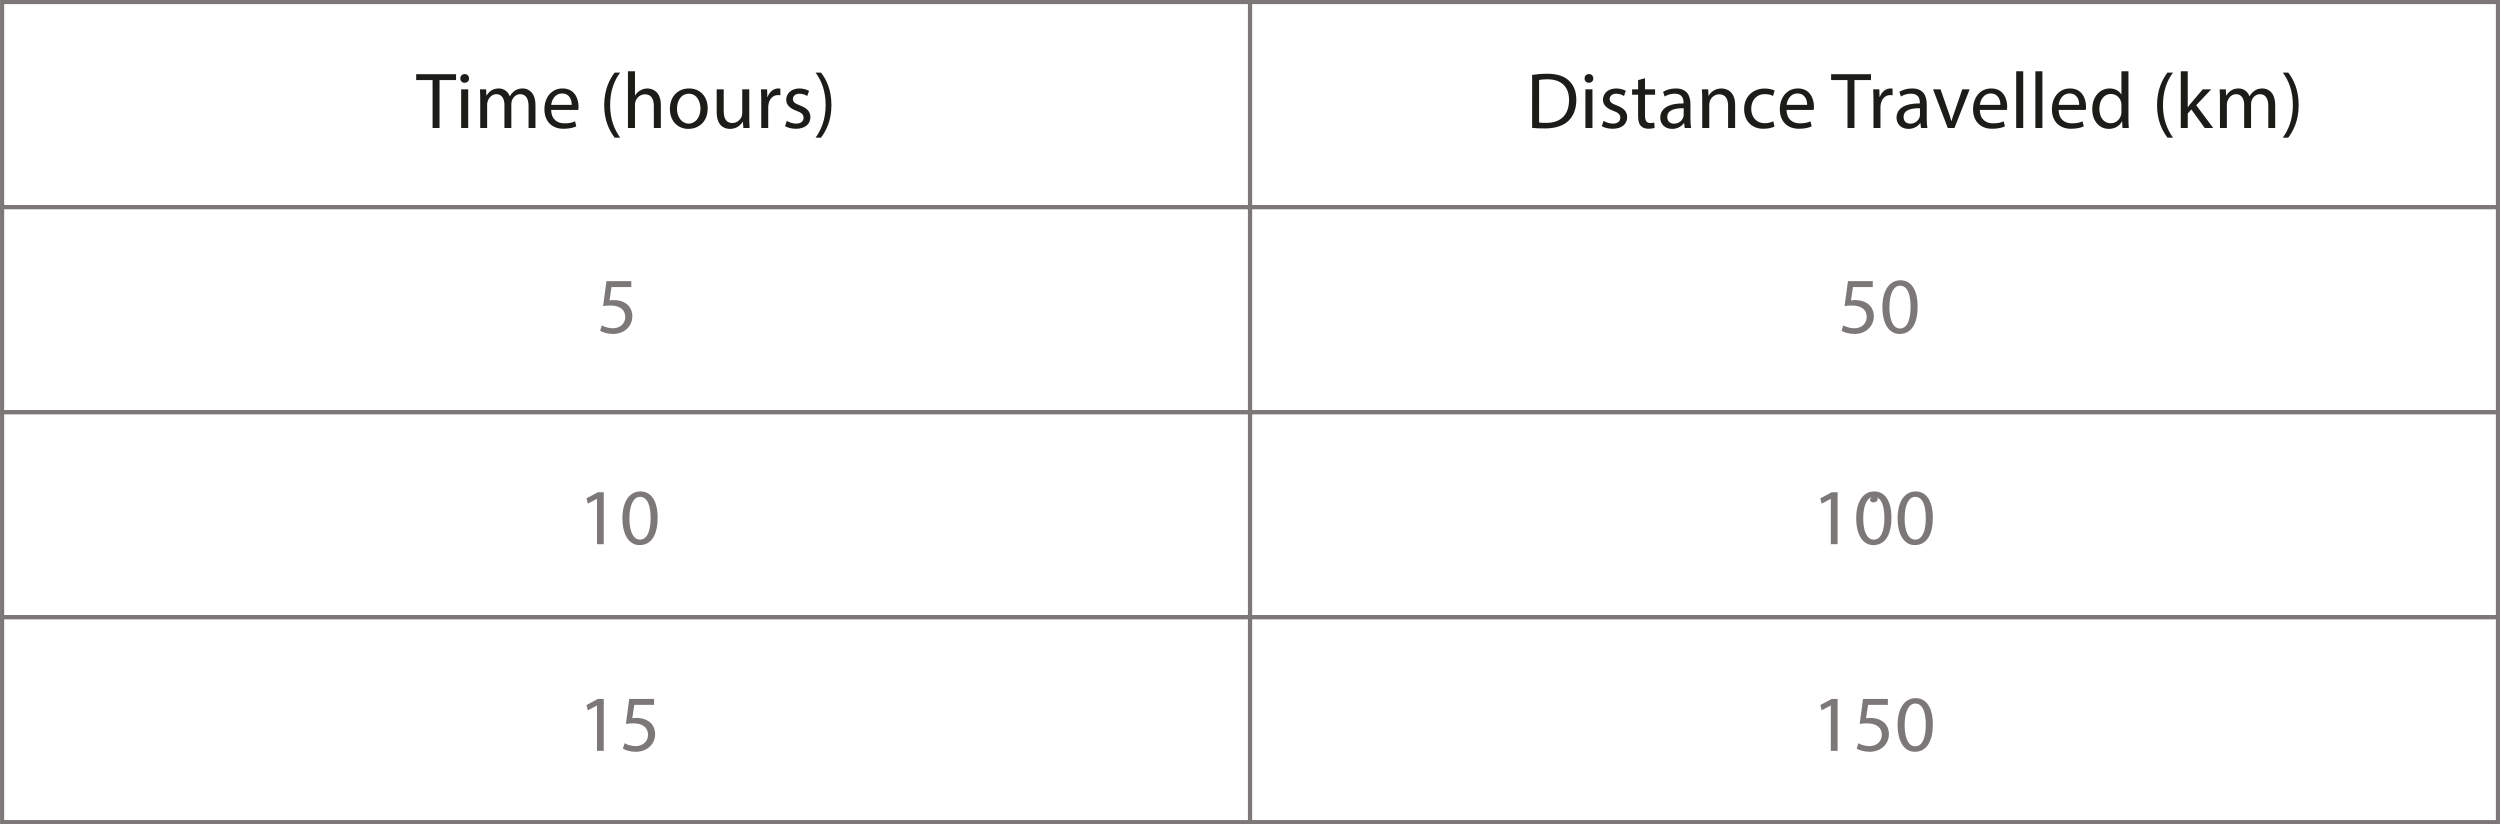 <svg id="svg45287" version="1.1" viewBox="0 0 213.72 70.463" xmlns="http://www.w3.org/2000/svg">
 <title id="title45701">img_38</title>
 <g id="layer1" transform="translate(38.824 -99.328)">
  <g id="g45638">
   <g id="use37921" transform="matrix(.353 0 0 .353 -3.24 110.27)" style="fill:#1c1c19">
    <path id="path44992" d="m3.953 0h1.688v-11.609h4v-1.422h-9.656v1.422h3.969z"/>
   </g>
   <g id="use37925" transform="matrix(.353 0 0 .353 .103 110.27)" style="fill:#1c1c19">
    <path id="path44996" d="m3.109 0v-9.359h-1.703v9.359zm-0.844-13.062c-0.625 0-1.062 0.469-1.062 1.062s0.422 1.047 1.016 1.047c0.688 0 1.109-0.453 1.094-1.047 0-0.594-0.406-1.062-1.047-1.062z"/>
   </g>
   <g id="use37927" transform="matrix(.353 0 0 .353 1.734 110.27)" style="fill:#1c1c19">
    <path id="path45000" d="m1.406 0h1.672v-5.641c0-0.297 0.031-0.594 0.141-0.844 0.266-0.844 1.031-1.703 2.094-1.703 1.297 0 1.953 1.094 1.953 2.578v5.609h1.672v-5.781c0-0.312 0.062-0.625 0.141-0.859 0.281-0.828 1.031-1.547 2-1.547 1.375 0 2.031 1.094 2.031 2.891v5.297h1.672v-5.516c0-3.25-1.844-4.062-3.078-4.062-0.891 0-1.516 0.234-2.062 0.656-0.391 0.297-0.766 0.703-1.047 1.219h-0.047c-0.406-1.094-1.375-1.875-2.641-1.875-1.547 0-2.422 0.828-2.953 1.719h-0.047l-0.078-1.5h-1.5c0.062 0.766 0.078 1.562 0.078 2.531z"/>
   </g>
   <g id="use37929" transform="matrix(.353 0 0 .353 7.458 110.27)" style="fill:#1c1c19">
    <path id="path45004" d="m8.938-4.375c0.016-0.172 0.062-0.438 0.062-0.797 0-1.719-0.812-4.406-3.875-4.406-2.719 0-4.391 2.234-4.391 5.047 0 2.828 1.719 4.719 4.609 4.719 1.484 0 2.516-0.297 3.109-0.578l-0.297-1.219c-0.625 0.281-1.359 0.484-2.578 0.484-1.703 0-3.172-0.938-3.219-3.25zm-6.562-1.219c0.141-1.172 0.891-2.766 2.609-2.766 1.922 0 2.391 1.688 2.359 2.766z"/>
   </g>
  </g>
  <g id="g45654">
   <g id="use37933" transform="matrix(.353 0 0 .353 12.391 110.27)" style="fill:#1c1c19">
    <path id="path45008" d="m3.766-13.422c-1.219 1.625-2.516 4.094-2.531 7.906 0 3.781 1.312 6.25 2.531 7.859h1.344c-1.375-1.938-2.438-4.406-2.438-7.859 0-3.5 1.016-6.016 2.438-7.906z"/>
   </g>
   <g id="use37935" transform="matrix(.353 0 0 .353 14.363 110.27)" style="fill:#1c1c19">
    <path id="path45012" d="m1.406 0h1.703v-5.641c0-0.344 0.031-0.594 0.125-0.812 0.312-0.938 1.172-1.703 2.281-1.703 1.609 0 2.156 1.266 2.156 2.781v5.375h1.703v-5.578c0-3.219-2-4-3.266-4-0.641 0-1.234 0.203-1.734 0.484-0.531 0.297-0.953 0.719-1.219 1.203h-0.047v-5.844h-1.703z"/>
   </g>
   <g id="use37937" transform="matrix(.353 0 0 .353 18.184 110.27)" style="fill:#1c1c19">
    <path id="path45016" d="m5.375-9.578c-2.594 0-4.641 1.844-4.641 4.969 0 2.969 1.953 4.828 4.484 4.828 2.266 0 4.672-1.516 4.672-4.984 0-2.859-1.828-4.812-4.516-4.812zm-0.031 1.281c2 0 2.797 2.016 2.797 3.594 0 2.109-1.219 3.641-2.844 3.641-1.656 0-2.844-1.547-2.844-3.594 0-1.781 0.875-3.641 2.891-3.641z"/>
   </g>
   <g id="use37939" transform="matrix(.353 0 0 .353 21.964 110.27)" style="fill:#1c1c19">
    <path id="path45020" d="m9.25-9.359h-1.703v5.734c0 0.312-0.062 0.625-0.156 0.875-0.312 0.75-1.109 1.547-2.25 1.547-1.547 0-2.078-1.203-2.078-2.969v-5.188h-1.703v5.469c0 3.297 1.75 4.109 3.219 4.109 1.672 0 2.656-1 3.094-1.75h0.047l0.094 1.531h1.516c-0.062-0.734-0.078-1.594-0.078-2.547z"/>
   </g>
   <g id="use37941" transform="matrix(.353 0 0 .353 25.758 110.27)" style="fill:#1c1c19">
    <path id="path45024" d="m1.406 0h1.688v-4.984c0-0.297 0.047-0.562 0.078-0.797 0.234-1.281 1.078-2.188 2.281-2.188 0.234 0 0.406 0.016 0.578 0.062v-1.609c-0.156-0.047-0.281-0.062-0.484-0.062-1.141 0-2.156 0.797-2.594 2.047h-0.078l-0.047-1.828h-1.5c0.062 0.875 0.078 1.812 0.078 2.922z"/>
   </g>
   <g id="use37943" transform="matrix(.353 0 0 .353 28.023 110.27)" style="fill:#1c1c19">
    <path id="path45028" d="m0.75-0.438c0.656 0.375 1.609 0.625 2.641 0.625 2.219 0 3.5-1.156 3.5-2.797 0-1.391-0.844-2.203-2.453-2.828-1.219-0.469-1.781-0.812-1.781-1.578 0-0.703 0.562-1.281 1.562-1.281 0.875 0 1.547 0.312 1.906 0.547l0.438-1.25c-0.531-0.297-1.359-0.578-2.312-0.578-2 0-3.219 1.234-3.219 2.75 0 1.125 0.781 2.047 2.469 2.656 1.266 0.453 1.734 0.906 1.734 1.719 0 0.766-0.578 1.391-1.812 1.391-0.844 0-1.734-0.344-2.234-0.672z"/>
   </g>
   <g id="use37945" transform="matrix(.353 0 0 .353 30.759 110.27)" style="fill:#1c1c19">
    <path id="path45032" d="m1.703 2.344c1.234-1.641 2.531-4.109 2.531-7.891 0-3.812-1.297-6.297-2.531-7.875h-1.312c1.391 1.906 2.438 4.391 2.438 7.844 0 3.484-1.062 6-2.438 7.922z"/>
   </g>
  </g>
  <path id="path37951" d="m68.036 117.03h-106.68v-17.527h106.68z" style="fill:none;stroke-miterlimit:10;stroke-width:.353;stroke:#7d7878"/>
  <path id="path37953" d="m174.72 117.03h-106.68v-17.527h106.68z" style="fill:none;stroke-miterlimit:10;stroke-width:.353;stroke:#7d7878"/>
  <path id="path37955" d="m68.036 134.56h-106.68v-17.527h106.68z" style="fill:none;stroke-miterlimit:10;stroke-width:.353;stroke:#7d7878"/>
  <path id="path37957" d="m174.72 134.56h-106.68v-17.527h106.68z" style="fill:none;stroke-miterlimit:10;stroke-width:.353;stroke:#7d7878"/>
  <path id="path37959" d="m68.036 152.09h-106.68v-17.527h106.68z" style="fill:none;stroke-miterlimit:10;stroke-width:.353;stroke:#7d7878"/>
  <path id="path37961" d="m174.72 152.09h-106.68v-17.527h106.68z" style="fill:none;stroke-miterlimit:10;stroke-width:.353;stroke:#7d7878"/>
  <path id="path37963" d="m68.036 169.61h-106.68v-17.529h106.68z" style="fill:none;stroke-miterlimit:10;stroke-width:.353;stroke:#7d7878"/>
  <path id="path37965" d="m174.72 169.61h-106.68v-17.529h106.68z" style="fill:none;stroke-miterlimit:10;stroke-width:.353;stroke:#7d7878"/>
  <g id="g45608">
   <g id="use37967" transform="matrix(.353 0 0 .353 91.636 110.27)" style="fill:#1c1c19">
    <path id="path45036" d="m1.469-0.031c0.859 0.094 1.859 0.141 3.062 0.141 2.531 0 4.547-0.656 5.766-1.875 1.219-1.188 1.875-2.938 1.875-5.062 0-2.109-0.688-3.625-1.844-4.688-1.141-1.062-2.859-1.625-5.281-1.625-1.328 0-2.547 0.125-3.578 0.281zm1.688-11.594c0.438-0.094 1.094-0.172 1.969-0.172 3.562 0 5.297 1.953 5.281 5.031 0 3.516-1.953 5.531-5.547 5.531-0.656 0-1.281-0.016-1.703-0.094z"/>
   </g>
   <g id="use37969" transform="matrix(.353 0 0 .353 96.214 110.27)" style="fill:#1c1c19">
    <path id="path45040" d="m3.109 0v-9.359h-1.703v9.359zm-0.844-13.062c-0.625 0-1.062 0.469-1.062 1.062s0.422 1.047 1.016 1.047c0.688 0 1.109-0.453 1.094-1.047 0-0.594-0.406-1.062-1.047-1.062z"/>
   </g>
   <g id="use37971" transform="matrix(.353 0 0 .353 97.845 110.27)" style="fill:#1c1c19">
    <path id="path45044" d="m0.75-0.438c0.656 0.375 1.609 0.625 2.641 0.625 2.219 0 3.5-1.156 3.5-2.797 0-1.391-0.844-2.203-2.453-2.828-1.219-0.469-1.781-0.812-1.781-1.578 0-0.703 0.562-1.281 1.562-1.281 0.875 0 1.547 0.312 1.906 0.547l0.438-1.25c-0.531-0.297-1.359-0.578-2.312-0.578-2 0-3.219 1.234-3.219 2.75 0 1.125 0.781 2.047 2.469 2.656 1.266 0.453 1.734 0.906 1.734 1.719 0 0.766-0.578 1.391-1.812 1.391-0.844 0-1.734-0.344-2.234-0.672z"/>
   </g>
   <g id="use37973" transform="matrix(.353 0 0 .353 100.58 110.27)" style="fill:#1c1c19">
    <path id="path45048" d="m1.797-11.609v2.25h-1.453v1.297h1.453v5.109c0 1.094 0.172 1.922 0.656 2.438 0.406 0.453 1.047 0.703 1.844 0.703 0.656 0 1.172-0.094 1.5-0.219l-0.078-1.281c-0.203 0.062-0.531 0.109-0.984 0.109-0.938 0-1.266-0.656-1.266-1.812v-5.047h2.438v-1.297h-2.438v-2.688z"/>
   </g>
   <g id="use37975" transform="matrix(.353 0 0 .353 102.87 110.27)" style="fill:#1c1c19">
    <path id="path45052" d="m8.141 0c-0.109-0.641-0.156-1.438-0.156-2.25v-3.5c0-1.875-0.688-3.828-3.547-3.828-1.188 0-2.312 0.328-3.078 0.828l0.375 1.125c0.672-0.422 1.578-0.688 2.438-0.688 1.922 0 2.141 1.391 2.141 2.156v0.203c-3.625-0.031-5.641 1.219-5.641 3.484 0 1.344 0.969 2.688 2.875 2.688 1.328 0 2.328-0.656 2.859-1.406h0.047l0.141 1.188zm-1.797-3.156c0 0.172-0.031 0.375-0.094 0.547-0.266 0.797-1.047 1.562-2.266 1.562-0.875 0-1.609-0.516-1.609-1.625 0-1.812 2.109-2.141 3.969-2.109z"/>
   </g>
   <g id="use37977" transform="matrix(.353 0 0 .353 106.2 110.27)" style="fill:#1c1c19">
    <path id="path45056" d="m1.406 0h1.703v-5.625c0-0.297 0.047-0.578 0.125-0.797 0.281-0.953 1.156-1.734 2.281-1.734 1.609 0 2.156 1.25 2.156 2.766v5.391h1.703v-5.594c0-3.203-2-3.984-3.297-3.984-1.547 0-2.641 0.875-3.094 1.766h-0.047l-0.094-1.547h-1.516c0.062 0.766 0.078 1.562 0.078 2.531z"/>
   </g>
   <g id="use37979" transform="matrix(.353 0 0 .353 110.02 110.27)" style="fill:#1c1c19">
    <path id="path45060" d="m7.797-1.625c-0.484 0.219-1.125 0.469-2.094 0.469-1.859 0-3.25-1.344-3.25-3.5 0-1.953 1.172-3.547 3.312-3.547 0.922 0 1.562 0.219 1.969 0.453l0.391-1.328c-0.469-0.219-1.359-0.484-2.359-0.484-3.062 0-5.031 2.094-5.031 4.984 0 2.859 1.844 4.766 4.656 4.766 1.266 0 2.25-0.297 2.688-0.531z"/>
   </g>
   <g id="use37983" transform="matrix(.353 0 0 .353 113.07 110.27)" style="fill:#1c1c19">
    <path id="path45064" d="m8.938-4.375c0.016-0.172 0.062-0.438 0.062-0.797 0-1.719-0.812-4.406-3.875-4.406-2.719 0-4.391 2.234-4.391 5.047 0 2.828 1.719 4.719 4.609 4.719 1.484 0 2.516-0.297 3.109-0.578l-0.297-1.219c-0.625 0.281-1.359 0.484-2.578 0.484-1.703 0-3.172-0.938-3.219-3.25zm-6.562-1.219c0.141-1.172 0.891-2.766 2.609-2.766 1.922 0 2.391 1.688 2.359 2.766z"/>
   </g>
  </g>
  <g id="g45628">
   <g id="use37987" transform="matrix(.353 0 0 .353 117.72 110.27)" style="fill:#1c1c19">
    <path id="path45068" d="m3.953 0h1.688v-11.609h4v-1.422h-9.656v1.422h3.969z"/>
   </g>
   <g id="use37991" transform="matrix(.353 0 0 .353 120.84 110.27)" style="fill:#1c1c19">
    <path id="path45072" d="m1.406 0h1.688v-4.984c0-0.297 0.047-0.562 0.078-0.797 0.234-1.281 1.078-2.188 2.281-2.188 0.234 0 0.406 0.016 0.578 0.062v-1.609c-0.156-0.047-0.281-0.062-0.484-0.062-1.141 0-2.156 0.797-2.594 2.047h-0.078l-0.047-1.828h-1.5c0.062 0.875 0.078 1.812 0.078 2.922z"/>
   </g>
   <g id="use37995" transform="matrix(.353 0 0 .353 123.07 110.27)" style="fill:#1c1c19">
    <path id="path45076" d="m8.141 0c-0.109-0.641-0.156-1.438-0.156-2.25v-3.5c0-1.875-0.688-3.828-3.547-3.828-1.188 0-2.312 0.328-3.078 0.828l0.375 1.125c0.672-0.422 1.578-0.688 2.438-0.688 1.922 0 2.141 1.391 2.141 2.156v0.203c-3.625-0.031-5.641 1.219-5.641 3.484 0 1.344 0.969 2.688 2.875 2.688 1.328 0 2.328-0.656 2.859-1.406h0.047l0.141 1.188zm-1.797-3.156c0 0.172-0.031 0.375-0.094 0.547-0.266 0.797-1.047 1.562-2.266 1.562-0.875 0-1.609-0.516-1.609-1.625 0-1.812 2.109-2.141 3.969-2.109z"/>
   </g>
   <g id="use37999" transform="matrix(.353 0 0 .353 126.34 110.27)" style="fill:#1c1c19">
    <path id="path45080" d="m0.25-9.359 3.562 9.359h1.625l3.672-9.359h-1.781l-1.812 5.266c-0.312 0.844-0.578 1.625-0.797 2.391h-0.062c-0.188-0.766-0.438-1.547-0.75-2.391l-1.844-5.266z"/>
   </g>
   <g id="use38003" transform="matrix(.353 0 0 .353 129.59 110.27)" style="fill:#1c1c19">
    <path id="path45084" d="m8.938-4.375c0.016-0.172 0.062-0.438 0.062-0.797 0-1.719-0.812-4.406-3.875-4.406-2.719 0-4.391 2.234-4.391 5.047 0 2.828 1.719 4.719 4.609 4.719 1.484 0 2.516-0.297 3.109-0.578l-0.297-1.219c-0.625 0.281-1.359 0.484-2.578 0.484-1.703 0-3.172-0.938-3.219-3.25zm-6.562-1.219c0.141-1.172 0.891-2.766 2.609-2.766 1.922 0 2.391 1.688 2.359 2.766z"/>
   </g>
   <g id="use38005" transform="matrix(.353 0 0 .353 133.04 110.27)" style="fill:#1c1c19">
    <path id="path45088" d="m1.406 0h1.703v-13.734h-1.703z"/>
   </g>
   <g id="use38007" transform="matrix(.353 0 0 .353 134.68 110.27)" style="fill:#1c1c19">
    <path id="path45092" d="m1.406 0h1.703v-13.734h-1.703z"/>
   </g>
   <g id="use38009" transform="matrix(.353 0 0 .353 136.33 110.27)" style="fill:#1c1c19">
    <path id="path45096" d="m8.938-4.375c0.016-0.172 0.062-0.438 0.062-0.797 0-1.719-0.812-4.406-3.875-4.406-2.719 0-4.391 2.234-4.391 5.047 0 2.828 1.719 4.719 4.609 4.719 1.484 0 2.516-0.297 3.109-0.578l-0.297-1.219c-0.625 0.281-1.359 0.484-2.578 0.484-1.703 0-3.172-0.938-3.219-3.25zm-6.562-1.219c0.141-1.172 0.891-2.766 2.609-2.766 1.922 0 2.391 1.688 2.359 2.766z"/>
   </g>
   <g id="use38011" transform="matrix(.353 0 0 .353 139.78 110.27)" style="fill:#1c1c19">
    <path id="path45100" d="m7.797-13.734v5.594h-0.047c-0.422-0.75-1.391-1.438-2.812-1.438-2.281 0-4.219 1.922-4.203 5.031 0 2.844 1.734 4.766 4 4.766 1.531 0 2.672-0.797 3.203-1.844h0.031l0.078 1.625h1.531c-0.062-0.641-0.078-1.594-0.078-2.422v-11.312zm0 9.812c0 0.266-0.016 0.5-0.078 0.734-0.312 1.266-1.359 2.031-2.5 2.031-1.828 0-2.766-1.578-2.766-3.469 0-2.062 1.047-3.609 2.812-3.609 1.266 0 2.203 0.891 2.453 1.969 0.062 0.219 0.078 0.5 0.078 0.719z"/>
   </g>
  </g>
  <g id="g45664">
   <g id="use38017" transform="matrix(.353 0 0 .353 145.14 110.27)" style="fill:#1c1c19">
    <path id="path45104" d="m3.766-13.422c-1.219 1.625-2.516 4.094-2.531 7.906 0 3.781 1.312 6.25 2.531 7.859h1.344c-1.375-1.938-2.438-4.406-2.438-7.859 0-3.5 1.016-6.016 2.438-7.906z"/>
   </g>
   <g id="use38019" transform="matrix(.353 0 0 .353 147.11 110.27)" style="fill:#1c1c19">
    <path id="path45108" d="m3.094-13.734h-1.688v13.734h1.688v-3.516l0.875-0.969 3.234 4.484h2.062l-4.125-5.516 3.625-3.844h-2.047l-2.75 3.234c-0.281 0.328-0.609 0.734-0.828 1.062h-0.047z"/>
   </g>
   <g id="use38023" transform="matrix(.353 0 0 .353 150.46 110.27)" style="fill:#1c1c19">
    <path id="path45112" d="m1.406 0h1.672v-5.641c0-0.297 0.031-0.594 0.141-0.844 0.266-0.844 1.031-1.703 2.094-1.703 1.297 0 1.953 1.094 1.953 2.578v5.609h1.672v-5.781c0-0.312 0.062-0.625 0.141-0.859 0.281-0.828 1.031-1.547 2-1.547 1.375 0 2.031 1.094 2.031 2.891v5.297h1.672v-5.516c0-3.25-1.844-4.062-3.078-4.062-0.891 0-1.516 0.234-2.062 0.656-0.391 0.297-0.766 0.703-1.047 1.219h-0.047c-0.406-1.094-1.375-1.875-2.641-1.875-1.547 0-2.422 0.828-2.953 1.719h-0.047l-0.078-1.5h-1.5c0.062 0.766 0.078 1.562 0.078 2.531z"/>
   </g>
   <g id="use38025" transform="matrix(.353 0 0 .353 156.19 110.27)" style="fill:#1c1c19">
    <path id="path45116" d="m1.703 2.344c1.234-1.641 2.531-4.109 2.531-7.891 0-3.812-1.297-6.297-2.531-7.875h-1.312c1.391 1.906 2.438 4.391 2.438 7.844 0 3.484-1.062 6-2.438 7.922z"/>
   </g>
  </g>
  <g id="use38029" transform="matrix(.353 0 0 .353 12.189 127.8)" style="fill:#7d7878">
   <path id="path45120" d="m8.375-12.578h-6.016l-0.812 6.047c0.469-0.062 1.031-0.141 1.734-0.141 2.516 0 3.609 1.156 3.625 2.781 0 1.688-1.375 2.734-2.984 2.734-1.141 0-2.156-0.391-2.688-0.703l-0.422 1.297c0.594 0.391 1.766 0.781 3.141 0.781 2.719 0 4.672-1.844 4.672-4.297 0-1.594-0.812-2.672-1.797-3.234-0.781-0.469-1.734-0.672-2.703-0.672-0.469 0-0.734 0.031-1.031 0.078l0.484-3.234h4.797z"/>
  </g>
  <g id="g45670">
   <g id="use38035" transform="matrix(.353 0 0 .353 118.32 127.8)" style="fill:#7d7878">
    <path id="path45124" d="m8.375-12.578h-6.016l-0.812 6.047c0.469-0.062 1.031-0.141 1.734-0.141 2.516 0 3.609 1.156 3.625 2.781 0 1.688-1.375 2.734-2.984 2.734-1.141 0-2.156-0.391-2.688-0.703l-0.422 1.297c0.594 0.391 1.766 0.781 3.141 0.781 2.719 0 4.672-1.844 4.672-4.297 0-1.594-0.812-2.672-1.797-3.234-0.781-0.469-1.734-0.672-2.703-0.672-0.469 0-0.734 0.031-1.031 0.078l0.484-3.234h4.797z"/>
   </g>
   <g id="use38037" transform="matrix(.353 0 0 .353 121.85 127.8)" style="fill:#7d7878">
    <path id="path45128" d="m5.062-12.781c-2.547 0-4.359 2.312-4.359 6.531 0.031 4.156 1.703 6.469 4.156 6.469 2.781 0 4.375-2.359 4.375-6.641 0-4-1.516-6.359-4.172-6.359zm-0.094 1.312c1.766 0 2.562 2.031 2.562 5.125 0 3.203-0.844 5.234-2.578 5.234-1.547 0-2.547-1.844-2.547-5.125 0-3.422 1.078-5.234 2.562-5.234z"/>
   </g>
  </g>
  <g id="g45699">
   <g id="use38041" transform="matrix(.353 0 0 .353 10.601 145.85)" style="fill:#7d7878">
    <path id="path45132" d="m4.562 0h1.641v-12.578h-1.438l-2.75 1.469 0.328 1.297 2.188-1.172h0.031z"/>
   </g>
   <g id="use38043" transform="matrix(.353 0 0 .353 14.136 145.85)" style="fill:#7d7878">
    <path id="path45136" d="m5.062-12.781c-2.547 0-4.359 2.312-4.359 6.531 0.031 4.156 1.703 6.469 4.156 6.469 2.781 0 4.375-2.359 4.375-6.641 0-4-1.516-6.359-4.172-6.359zm-0.094 1.312c1.766 0 2.562 2.031 2.562 5.125 0 3.203-0.844 5.234-2.578 5.234-1.547 0-2.547-1.844-2.547-5.125 0-3.422 1.078-5.234 2.562-5.234z"/>
   </g>
  </g>
  <g id="g45679">
   <path id="path37949" d="m121.35 142.28c0.4 0 0.514-0.529 0.052-0.529-0.401 0-0.514 0.529-0.052 0.529" style="fill:#7d7878"/>
   <g id="use38049" transform="matrix(.353 0 0 .353 116.08 145.85)" style="fill:#7d7878">
    <path id="path45140" d="m4.562 0h1.641v-12.578h-1.438l-2.75 1.469 0.328 1.297 2.188-1.172h0.031z"/>
   </g>
   <g id="use38051" transform="matrix(.353 0 0 .353 119.61 145.85)" style="fill:#7d7878">
    <path id="path45144" d="m5.062-12.781c-2.547 0-4.359 2.312-4.359 6.531 0.031 4.156 1.703 6.469 4.156 6.469 2.781 0 4.375-2.359 4.375-6.641 0-4-1.516-6.359-4.172-6.359zm-0.094 1.312c1.766 0 2.562 2.031 2.562 5.125 0 3.203-0.844 5.234-2.578 5.234-1.547 0-2.547-1.844-2.547-5.125 0-3.422 1.078-5.234 2.562-5.234z"/>
   </g>
   <g id="use38053" transform="matrix(.353 0 0 .353 123.15 145.85)" style="fill:#7d7878">
    <path id="path45148" d="m5.062-12.781c-2.547 0-4.359 2.312-4.359 6.531 0.031 4.156 1.703 6.469 4.156 6.469 2.781 0 4.375-2.359 4.375-6.641 0-4-1.516-6.359-4.172-6.359zm-0.094 1.312c1.766 0 2.562 2.031 2.562 5.125 0 3.203-0.844 5.234-2.578 5.234-1.547 0-2.547-1.844-2.547-5.125 0-3.422 1.078-5.234 2.562-5.234z"/>
   </g>
  </g>
  <g id="g45693">
   <g id="use38057" transform="matrix(.353 0 0 .353 10.601 163.52)" style="fill:#7d7878">
    <path id="path45152" d="m4.562 0h1.641v-12.578h-1.438l-2.75 1.469 0.328 1.297 2.188-1.172h0.031z"/>
   </g>
   <g id="use38059" transform="matrix(.353 0 0 .353 14.136 163.52)" style="fill:#7d7878">
    <path id="path45156" d="m8.375-12.578h-6.016l-0.812 6.047c0.469-0.062 1.031-0.141 1.734-0.141 2.516 0 3.609 1.156 3.625 2.781 0 1.688-1.375 2.734-2.984 2.734-1.141 0-2.156-0.391-2.688-0.703l-0.422 1.297c0.594 0.391 1.766 0.781 3.141 0.781 2.719 0 4.672-1.844 4.672-4.297 0-1.594-0.812-2.672-1.797-3.234-0.781-0.469-1.734-0.672-2.703-0.672-0.469 0-0.734 0.031-1.031 0.078l0.484-3.234h4.797z"/>
   </g>
  </g>
  <g id="g45687">
   <g id="use38063" transform="matrix(.353 0 0 .353 116.08 163.52)" style="fill:#7d7878">
    <path id="path45160" d="m4.562 0h1.641v-12.578h-1.438l-2.75 1.469 0.328 1.297 2.188-1.172h0.031z"/>
   </g>
   <g id="use38065" transform="matrix(.353 0 0 .353 119.61 163.52)" style="fill:#7d7878">
    <path id="path45164" d="m8.375-12.578h-6.016l-0.812 6.047c0.469-0.062 1.031-0.141 1.734-0.141 2.516 0 3.609 1.156 3.625 2.781 0 1.688-1.375 2.734-2.984 2.734-1.141 0-2.156-0.391-2.688-0.703l-0.422 1.297c0.594 0.391 1.766 0.781 3.141 0.781 2.719 0 4.672-1.844 4.672-4.297 0-1.594-0.812-2.672-1.797-3.234-0.781-0.469-1.734-0.672-2.703-0.672-0.469 0-0.734 0.031-1.031 0.078l0.484-3.234h4.797z"/>
   </g>
   <g id="use38067" transform="matrix(.353 0 0 .353 123.15 163.52)" style="fill:#7d7878">
    <path id="path45168" d="m5.062-12.781c-2.547 0-4.359 2.312-4.359 6.531 0.031 4.156 1.703 6.469 4.156 6.469 2.781 0 4.375-2.359 4.375-6.641 0-4-1.516-6.359-4.172-6.359zm-0.094 1.312c1.766 0 2.562 2.031 2.562 5.125 0 3.203-0.844 5.234-2.578 5.234-1.547 0-2.547-1.844-2.547-5.125 0-3.422 1.078-5.234 2.562-5.234z"/>
   </g>
  </g>
 </g>
</svg>
